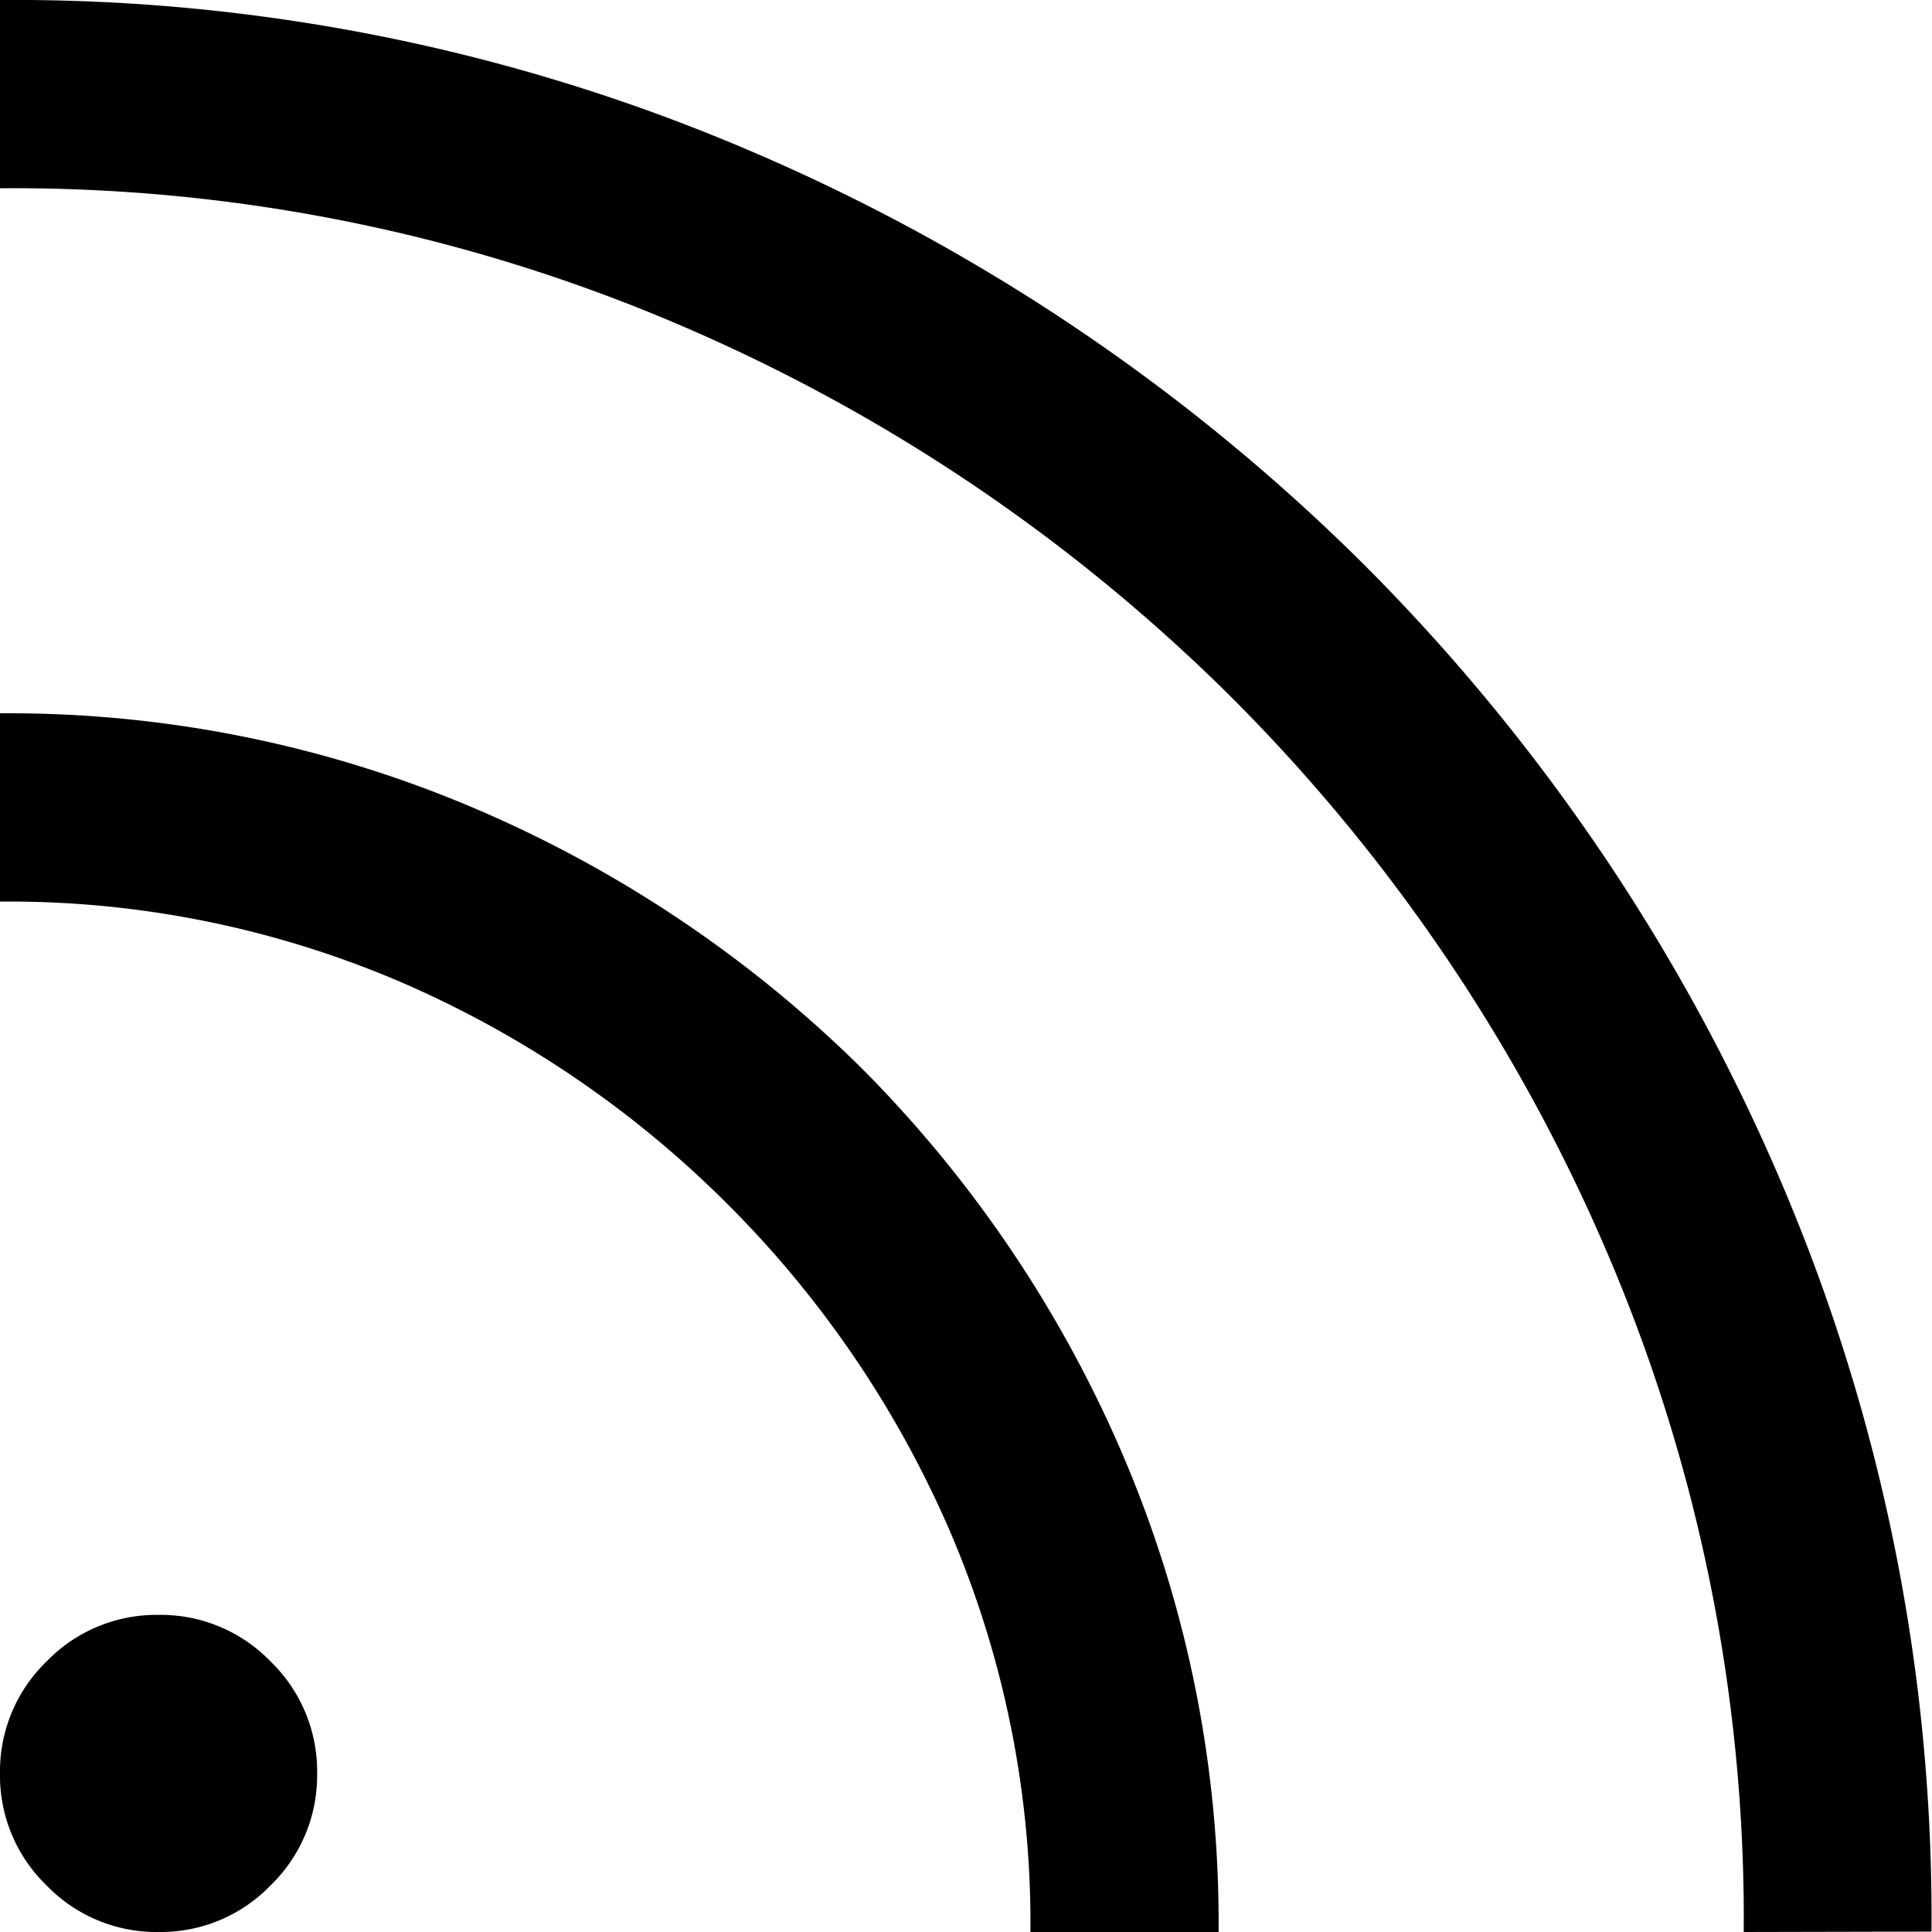 <svg xmlns="http://www.w3.org/2000/svg" width="18.667" height="18.667" viewBox="0 0 18.667 18.667">
  <path id="feed_on" d="M7.932-11.733a1.475,1.475,0,0,1-1.082-.45,1.475,1.475,0,0,1-.45-1.082,1.475,1.475,0,0,1,.45-1.082,1.475,1.475,0,0,1,1.082-.45,1.475,1.475,0,0,1,1.082.45,1.475,1.475,0,0,1,.45,1.082,1.475,1.475,0,0,1-.45,1.082A1.475,1.475,0,0,1,7.932-11.733Zm15.316,0a16.347,16.347,0,0,0-1.324-6.574,17.078,17.078,0,0,0-3.61-5.34,17.081,17.081,0,0,0-5.34-3.61A16.349,16.349,0,0,0,6.4-28.581V-30.4a18.067,18.067,0,0,1,7.275,1.469,18.965,18.965,0,0,1,5.918,4,18.98,18.98,0,0,1,4,5.914,18.055,18.055,0,0,1,1.469,7.28Zm-6.892,0a9.608,9.608,0,0,0-.778-3.873,10.146,10.146,0,0,0-2.147-3.158,10.146,10.146,0,0,0-3.158-2.147A9.608,9.608,0,0,0,6.4-21.689v-1.819a11.475,11.475,0,0,1,4.59.92,12,12,0,0,1,3.745,2.519,11.98,11.98,0,0,1,2.519,3.739,11.475,11.475,0,0,1,.92,4.6Z" transform="translate(-6.4 30.4)"/>
</svg>
